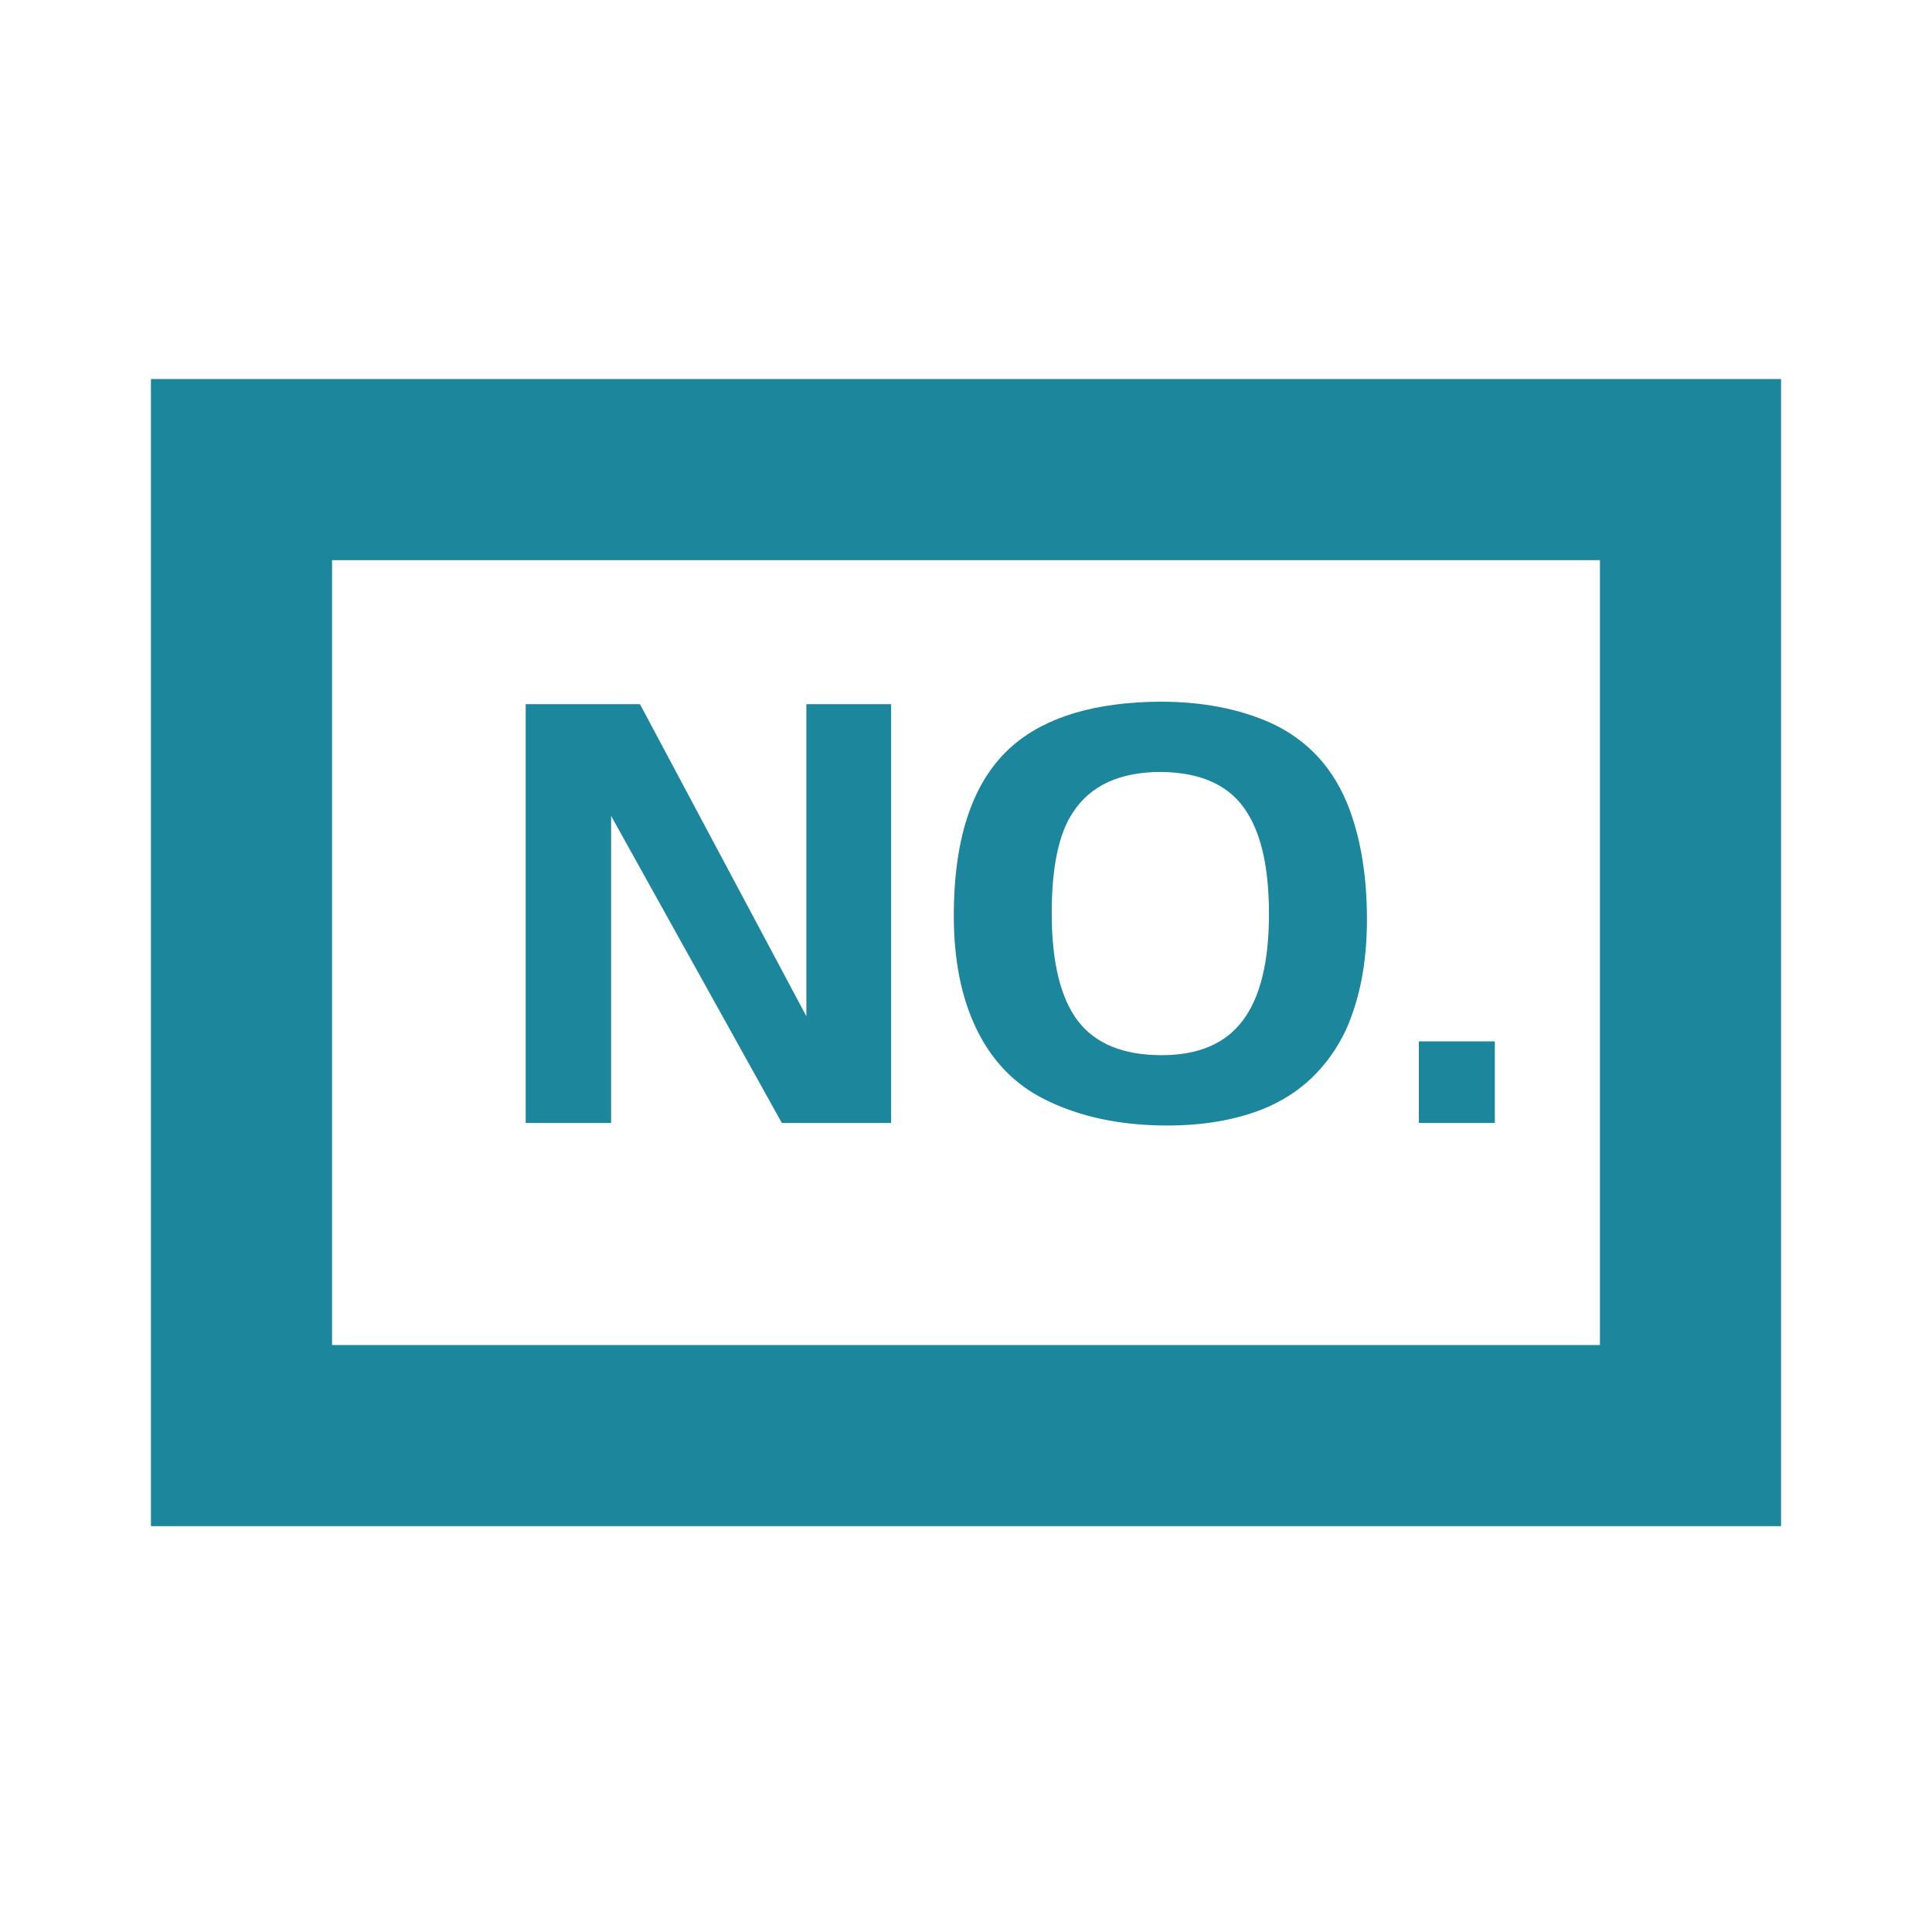 <svg width="32" height="32" viewBox="0 0 32 32" fill="none" xmlns="http://www.w3.org/2000/svg">
<path d="M28 7.778H4V23.778H28V7.778Z" stroke="#1C879C" stroke-width="3"/>
<path d="M10.122 13.514V18.6H8.707V11.663H10.6L13.356 16.832V11.663H14.76V18.6H12.95L10.122 13.514ZM19.219 11.622C19.913 11.622 20.523 11.739 21.05 11.975C21.667 12.259 22.1 12.734 22.35 13.4C22.544 13.92 22.641 14.53 22.641 15.23C22.641 15.938 22.523 16.551 22.287 17.071C21.989 17.688 21.532 18.122 20.914 18.371C20.457 18.552 19.93 18.642 19.334 18.642C18.55 18.642 17.871 18.496 17.295 18.205C16.81 17.962 16.439 17.581 16.182 17.061C15.926 16.541 15.798 15.91 15.798 15.168C15.798 13.844 16.127 12.901 16.786 12.339C17.34 11.868 18.151 11.629 19.219 11.622ZM19.23 12.786C18.55 12.786 18.065 13.008 17.774 13.452C17.538 13.799 17.42 14.357 17.42 15.126C17.42 15.938 17.566 16.534 17.857 16.915C18.148 17.29 18.609 17.477 19.24 17.477C19.85 17.477 20.297 17.286 20.582 16.905C20.873 16.523 21.018 15.934 21.018 15.137C21.018 14.409 20.901 13.854 20.665 13.473C20.394 13.022 19.916 12.793 19.23 12.786ZM24.759 17.248V18.6H23.501V17.248H24.759Z" fill="#1C879C"/>
</svg>
